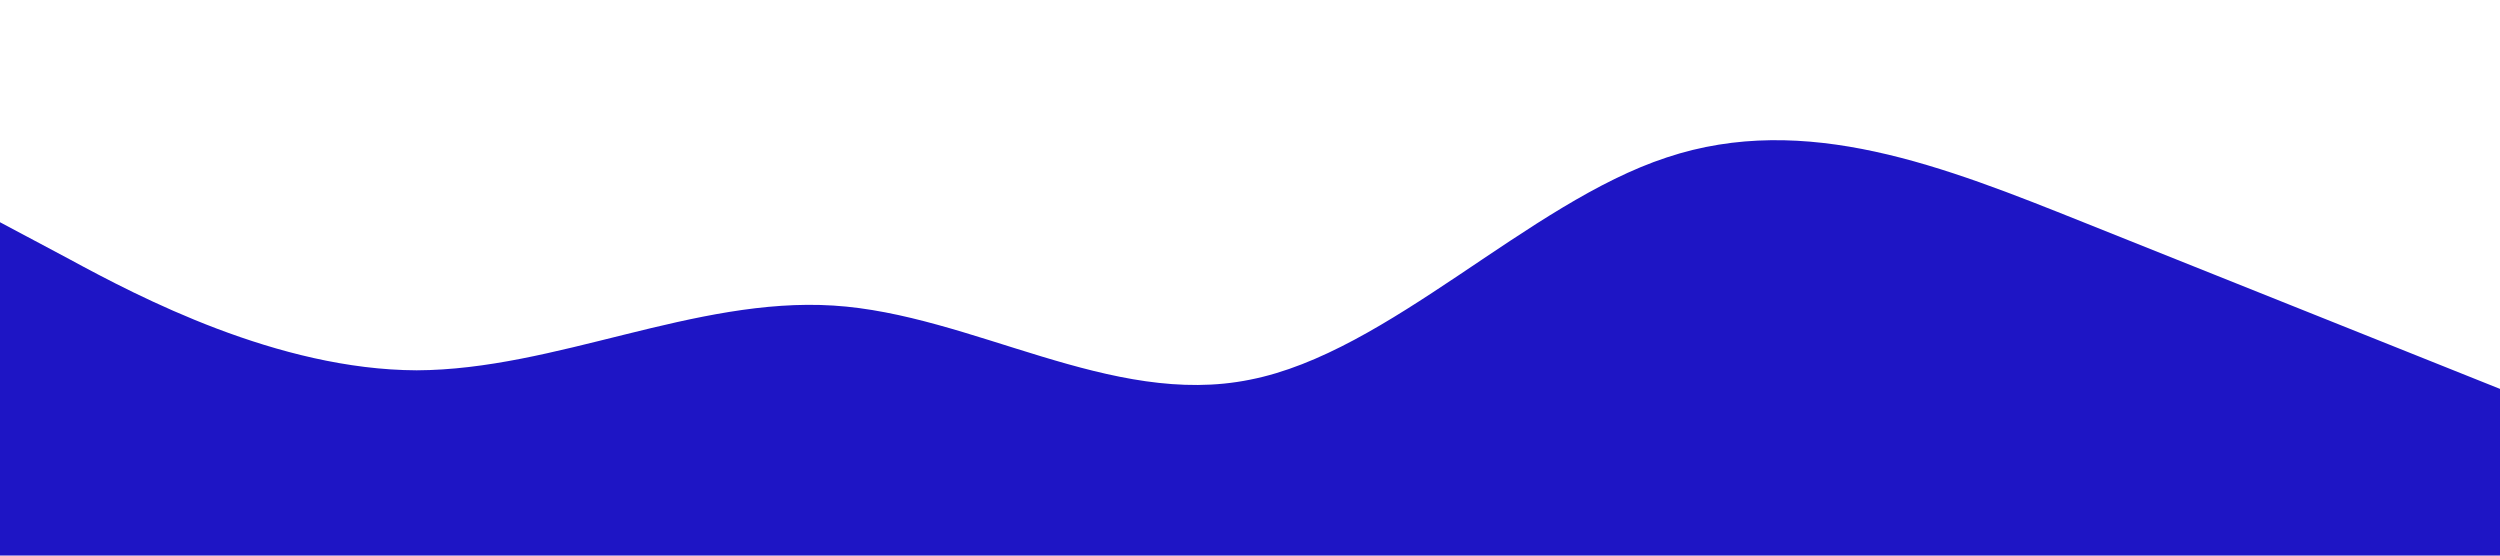<?xml version="1.0" standalone="no"?><svg xmlns="http://www.w3.org/2000/svg" viewBox="0 0 1440 320"><path fill="#1E15C5" fill-opacity="1" d="M0,128L40,149.3C80,171,160,213,240,213.3C320,213,400,171,480,176C560,181,640,235,720,218.7C800,203,880,117,960,90.7C1040,64,1120,96,1200,128C1280,160,1360,192,1400,208L1440,224L1440,320L1400,320C1360,320,1280,320,1200,320C1120,320,1040,320,960,320C880,320,800,320,720,320C640,320,560,320,480,320C400,320,320,320,240,320C160,320,80,320,40,320L0,320Z"></path></svg>
